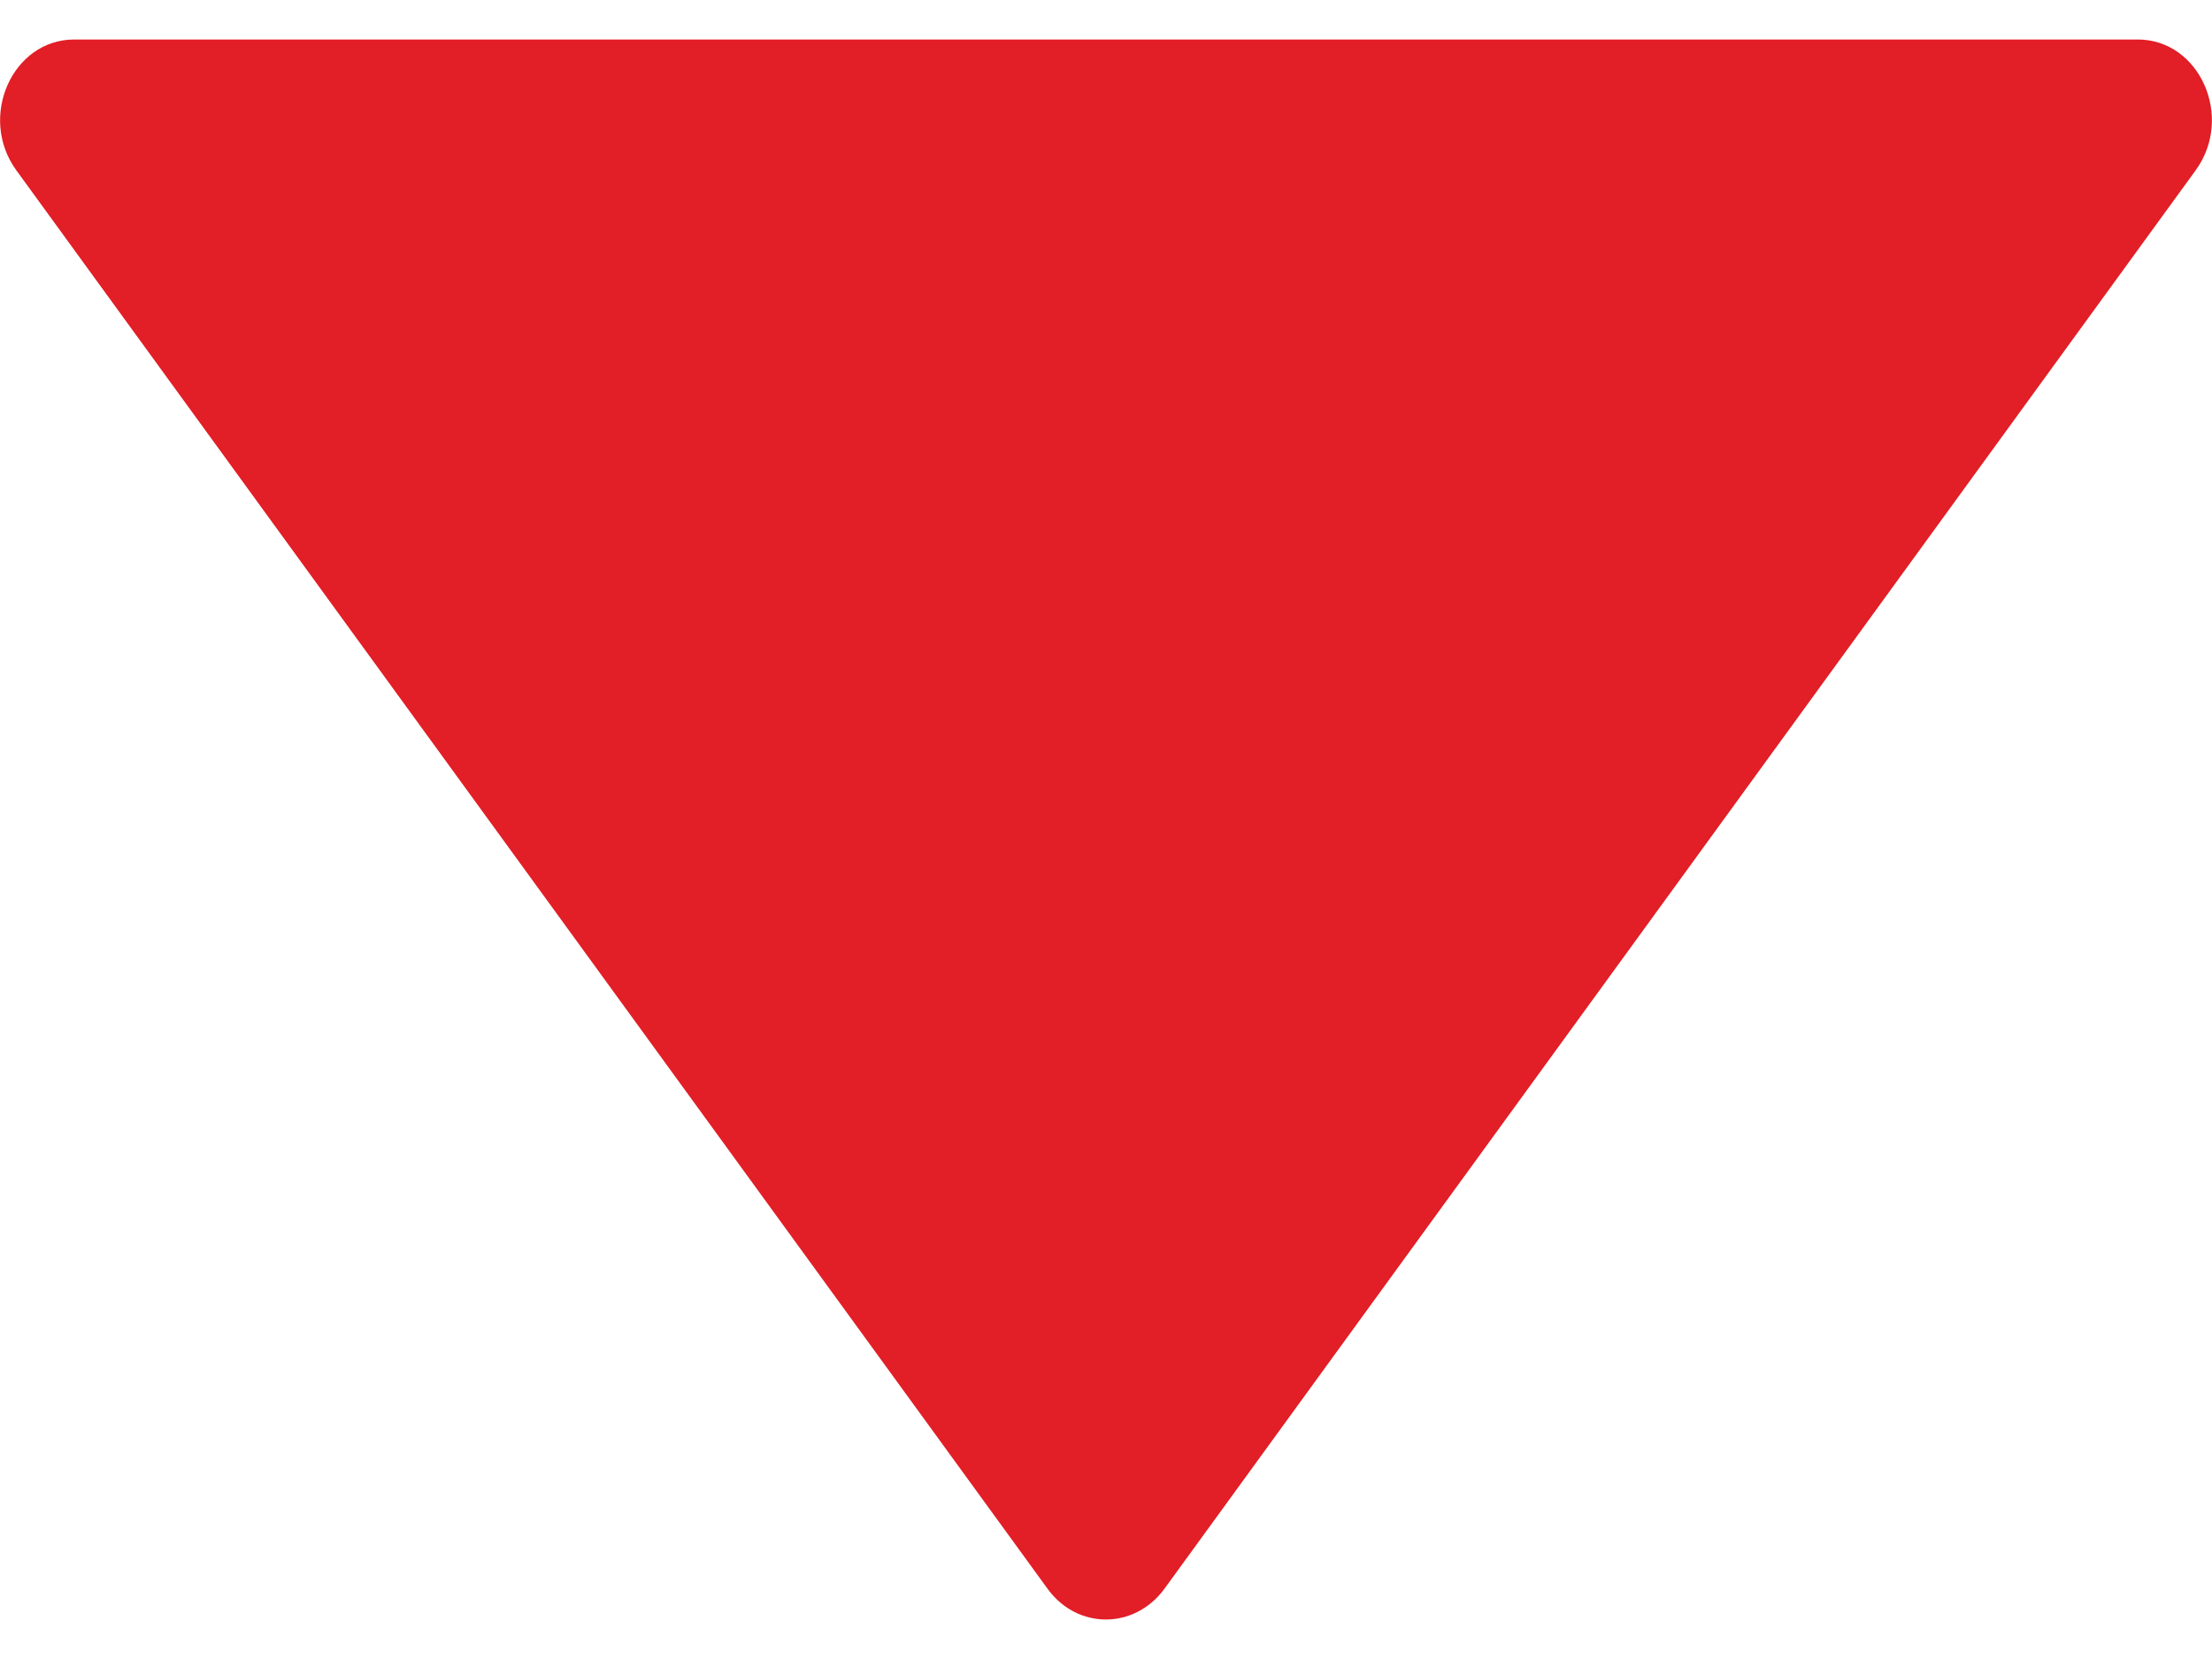 <svg width="8" height="6" viewBox="0 0 7 5" fill="none" xmlns="http://www.w3.org/2000/svg">
<path d="M6.765 0H0.235C0.039 0 -0.07 0.245 0.051 0.413L3.316 4.904C3.41 5.032 3.589 5.032 3.684 4.904L6.949 0.413C7.07 0.245 6.961 0 6.765 0Z" fill="#E21E26"/>
</svg>
